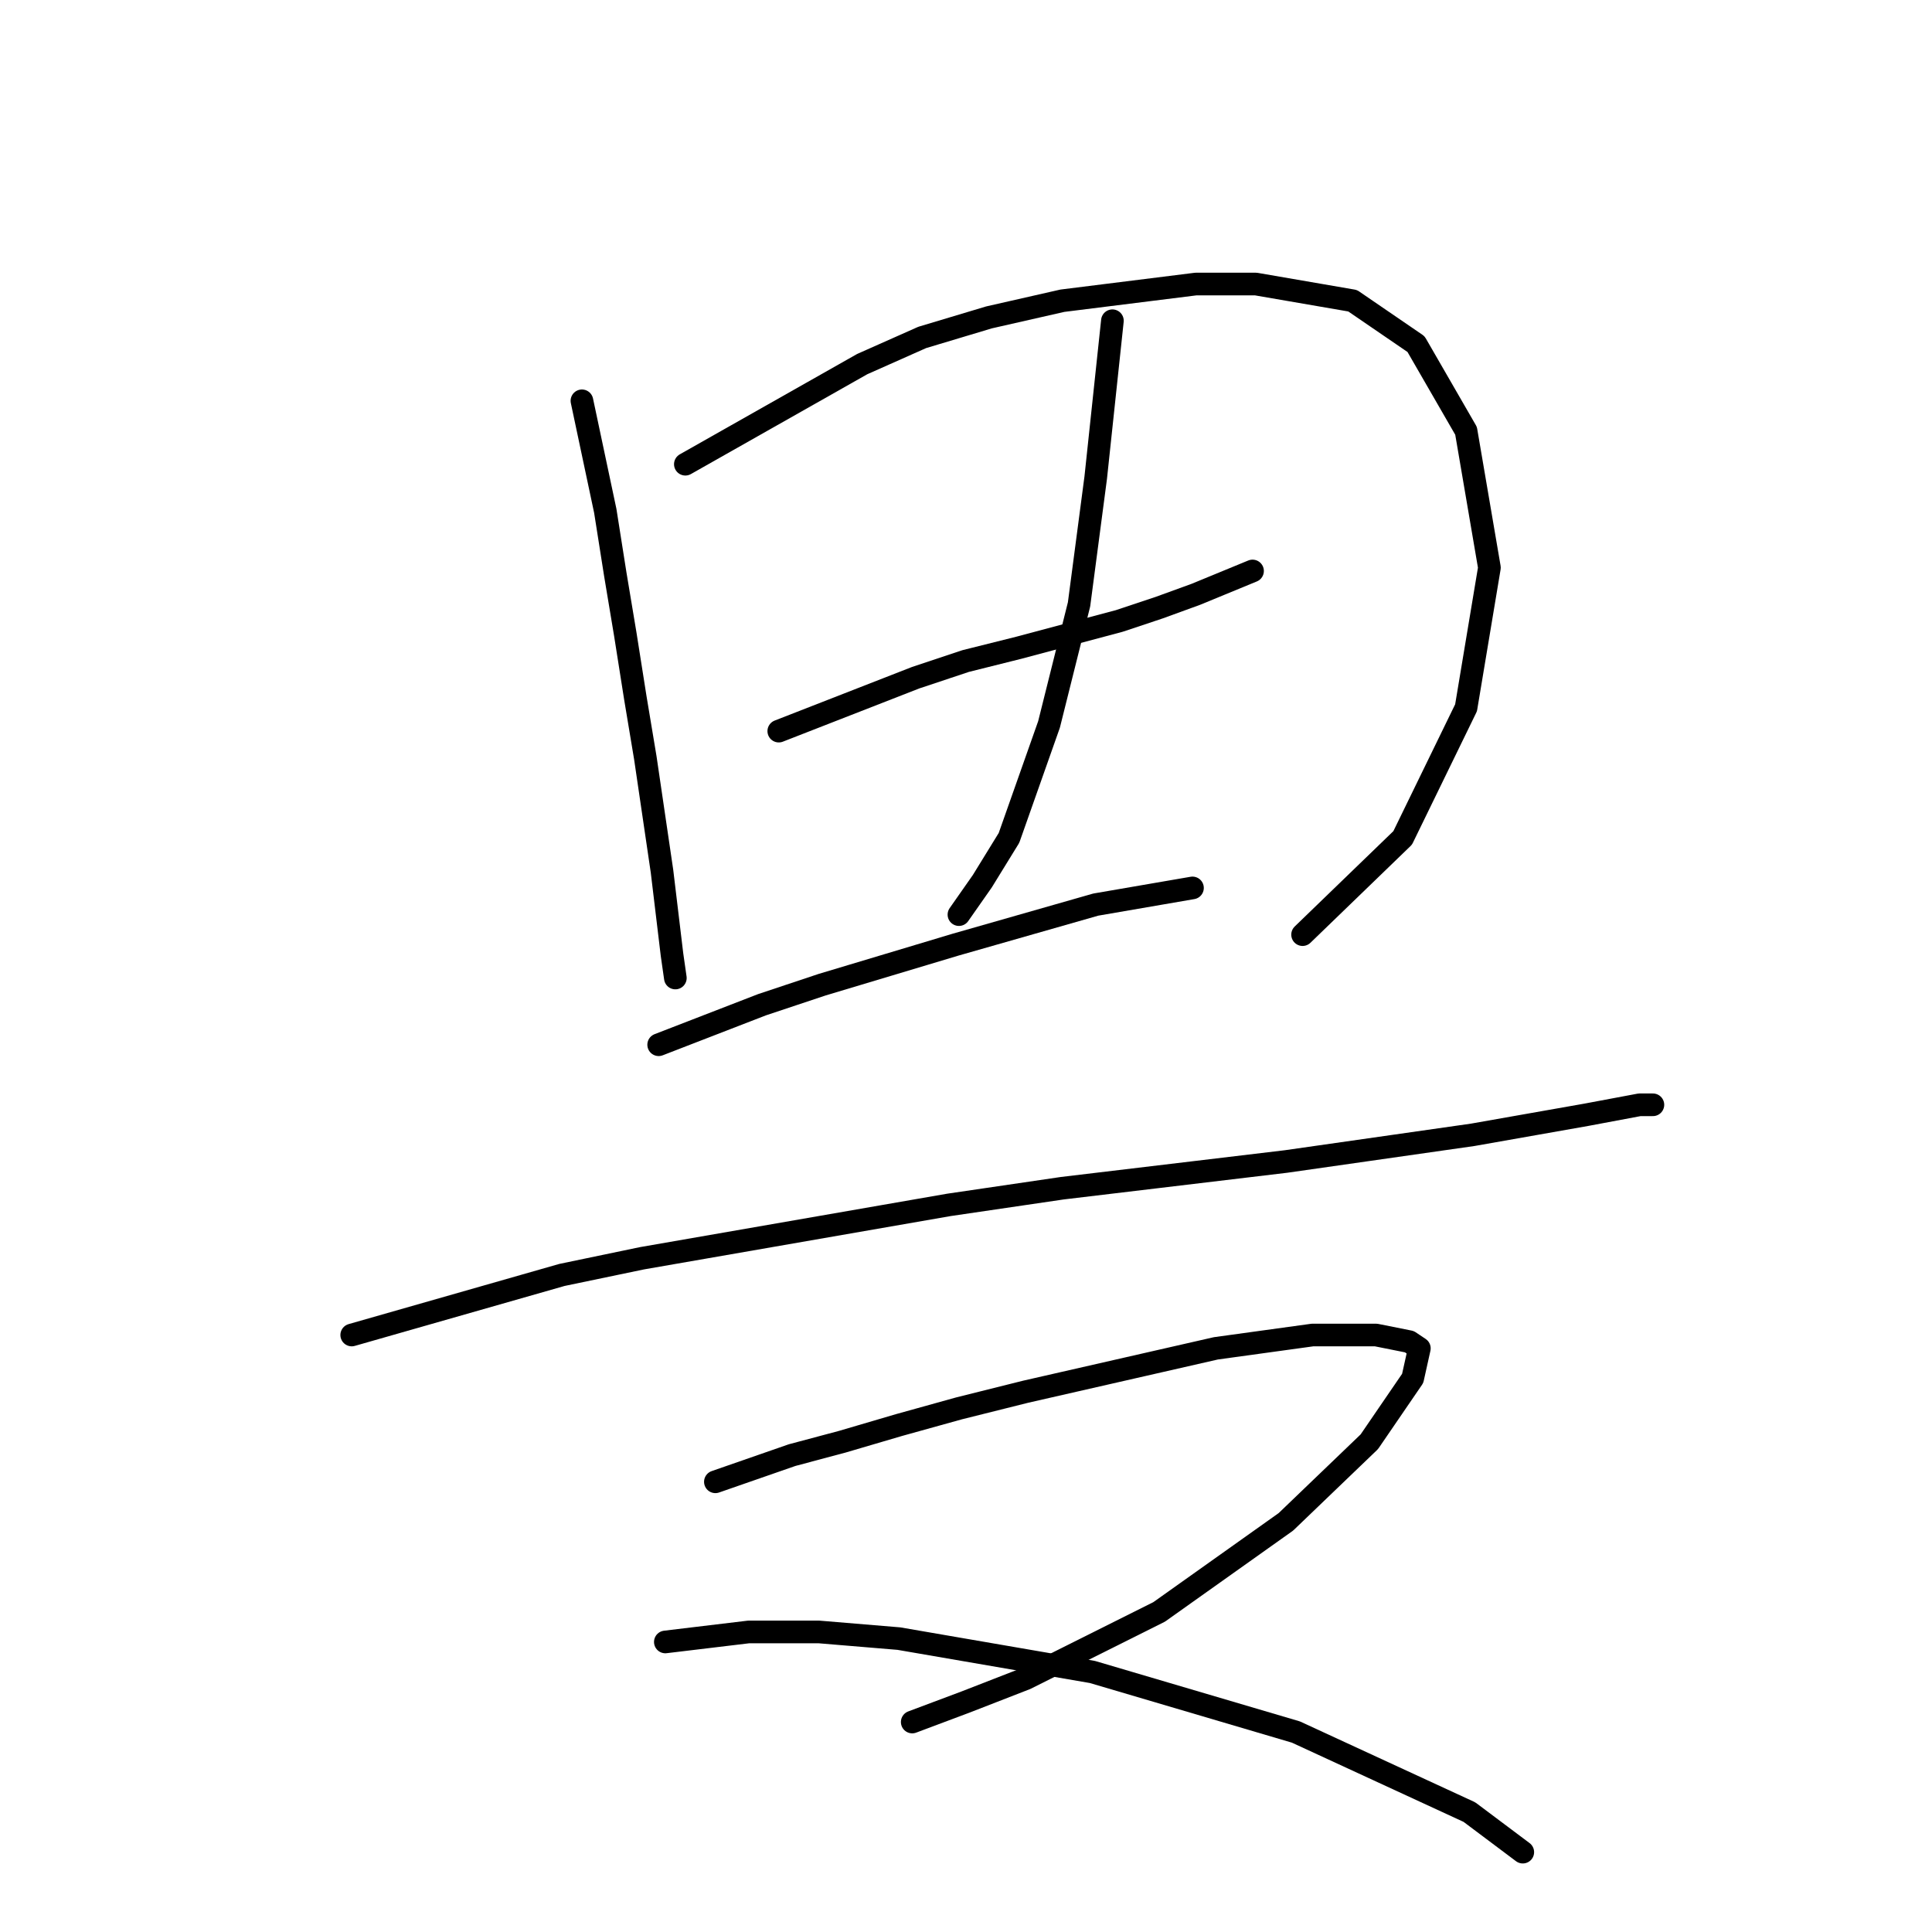 <?xml version="1.0" standalone="no"?>
    <svg width="256" height="256" xmlns="http://www.w3.org/2000/svg" version="1.1">
    <polyline stroke="black" stroke-width="3" stroke-linecap="round" fill="transparent" stroke-linejoin="round" points="77.109 53.11 80.203 67.699 81.529 76.099 82.856 84.056 84.182 92.456 85.508 100.414 87.719 115.445 89.045 126.497 89.487 129.591 89.487 129.591 " />
        <polyline stroke="black" stroke-width="3" stroke-linecap="round" fill="transparent" stroke-linejoin="round" points="90.813 61.51 114.244 48.247 122.201 44.711 131.043 42.058 140.769 39.848 158.453 37.637 166.41 37.637 179.231 39.848 187.63 45.595 194.261 57.089 197.356 75.215 194.261 93.782 185.862 111.024 172.599 123.844 172.599 123.844 " />
        <polyline stroke="black" stroke-width="3" stroke-linecap="round" fill="transparent" stroke-linejoin="round" points="103.192 96.877 121.317 89.804 127.949 87.593 135.022 85.825 148.285 82.288 153.59 80.52 158.453 78.751 165.968 75.657 165.968 75.657 " />
        <polyline stroke="black" stroke-width="3" stroke-linecap="round" fill="transparent" stroke-linejoin="round" points="147.4 42.5 145.19 63.278 142.979 80.078 139.001 95.993 133.696 111.024 130.159 116.771 127.064 121.192 127.064 121.192 " />
        <polyline stroke="black" stroke-width="3" stroke-linecap="round" fill="transparent" stroke-linejoin="round" points="87.277 138.433 100.981 133.128 108.939 130.476 117.781 127.823 126.622 125.17 145.19 119.865 158.01 117.655 158.01 117.655 " />
        <polyline stroke="black" stroke-width="3" stroke-linecap="round" fill="transparent" stroke-linejoin="round" points="46.605 176.895 74.456 168.937 85.066 166.727 125.738 159.653 140.769 157.443 170.389 153.906 195.146 150.369 210.177 147.717 217.25 146.391 219.018 146.391 219.018 146.391 " />
        <polyline stroke="black" stroke-width="3" stroke-linecap="round" fill="transparent" stroke-linejoin="round" points="94.792 196.346 104.96 192.81 111.591 191.041 119.107 188.831 127.064 186.62 135.906 184.41 161.105 178.663 173.926 176.895 182.325 176.895 186.746 177.779 188.072 178.663 187.188 182.642 181.441 191.041 170.389 201.651 153.59 213.588 135.906 222.429 127.949 225.524 120.875 228.177 120.875 228.177 " />
        <polyline stroke="black" stroke-width="3" stroke-linecap="round" fill="transparent" stroke-linejoin="round" points="88.161 217.567 99.213 216.24 108.497 216.24 119.107 217.124 144.748 221.545 171.715 229.503 194.704 240.113 201.777 245.418 201.777 245.418 " />
        </svg>